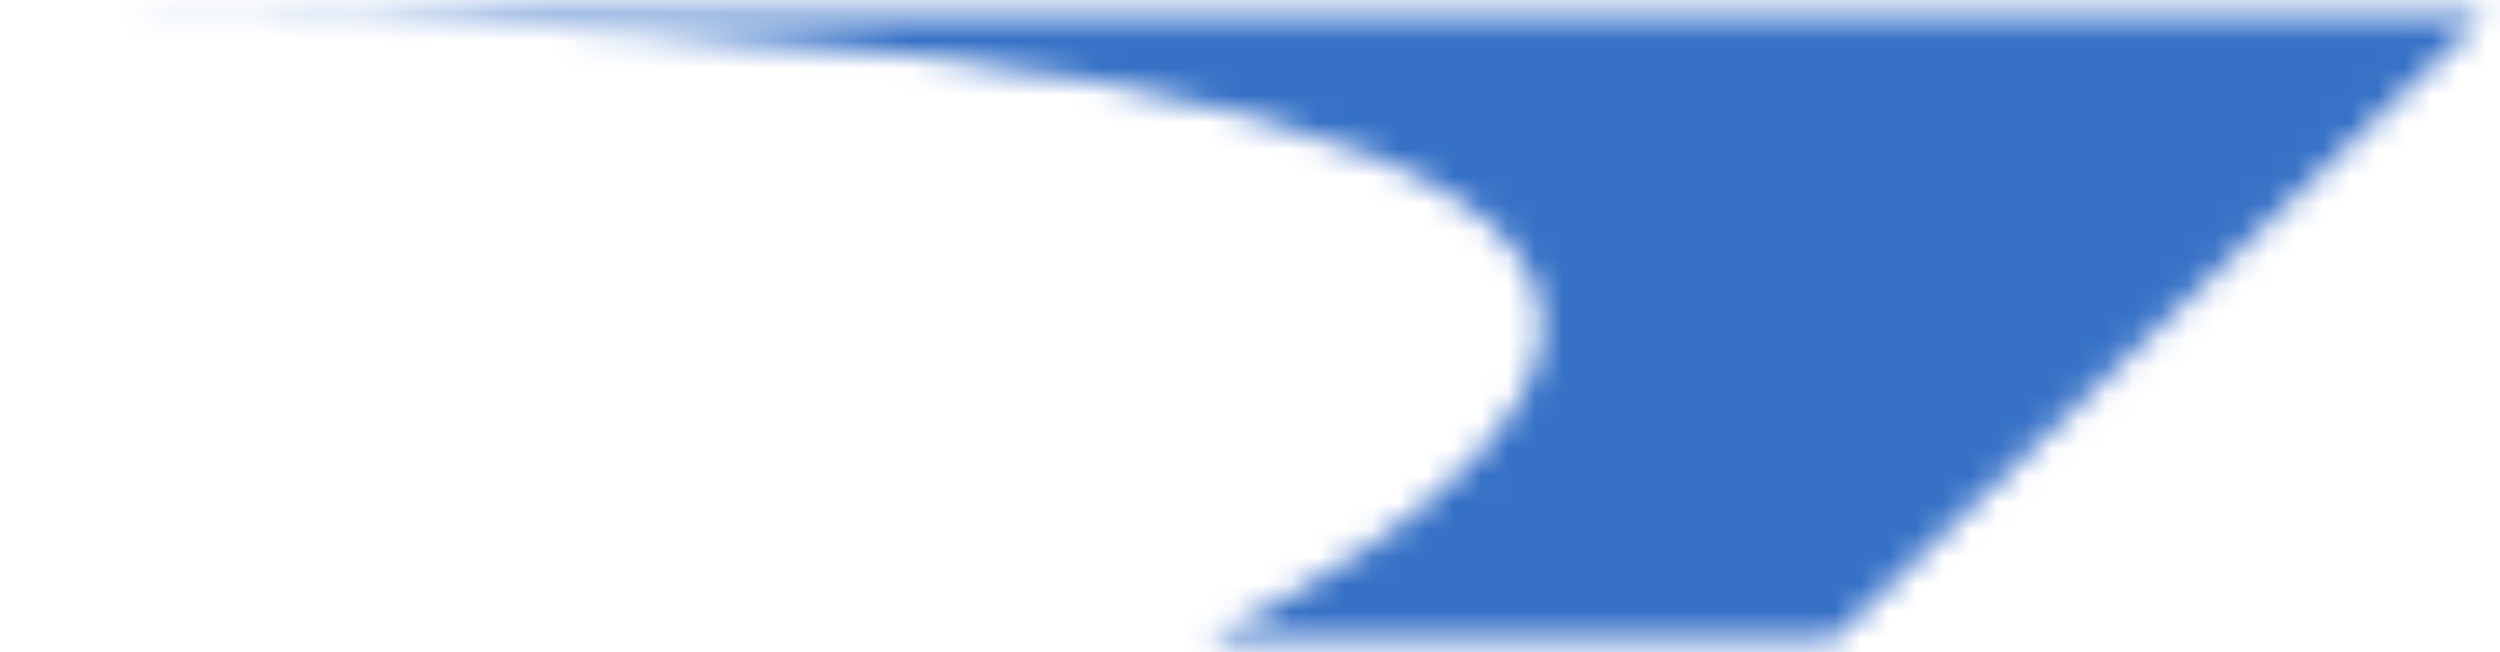 <svg width="92" height="24" viewBox="0 0 92 24" fill="none" xmlns="http://www.w3.org/2000/svg">
<mask id="path-1-inside-1_660_7" fill="white">
<path d="M44.5 23.5C60.167 15.833 73.3 0.5 0.5 0.5H91.5L67.5 23.5H44.5Z"/>
</mask>
<path d="M44.5 23.5L14.61 -37.579L44.5 91.5V23.5ZM67.5 23.5V91.5H94.823L114.55 72.595L67.5 23.5ZM91.5 0.5L138.55 49.595L260.736 -67.5H91.5V0.5ZM0.5 68.5C16.965 68.5 25.285 69.414 28.391 69.966C29.947 70.243 28.187 70.088 24.659 68.636C21.895 67.498 11.826 63.092 2.711 51.773C-8.549 37.789 -13.854 18.662 -10.019 -0.496C-6.887 -16.139 1.121 -25.746 4.255 -29.178C7.94 -33.214 11.099 -35.413 12.173 -36.135C13.506 -37.03 14.363 -37.458 14.61 -37.579L74.39 84.579C81.142 81.274 93.867 74.374 104.689 62.522C110.12 56.574 119.693 44.392 123.335 26.203C127.68 4.5 121.828 -17.143 108.639 -33.523C97.595 -47.238 84.215 -53.92 76.431 -57.124C67.884 -60.643 59.396 -62.654 52.191 -63.935C37.774 -66.498 20.434 -67.5 0.5 -67.5V68.5ZM44.5 91.5H67.5V-44.5H44.5V91.5ZM114.55 72.595L138.55 49.595L44.45 -48.595L20.45 -25.595L114.55 72.595ZM91.5 -67.5H0.5V68.5H91.5V-67.5Z" fill="#3671C6" mask="url(#path-1-inside-1_660_7)"/>
</svg>
